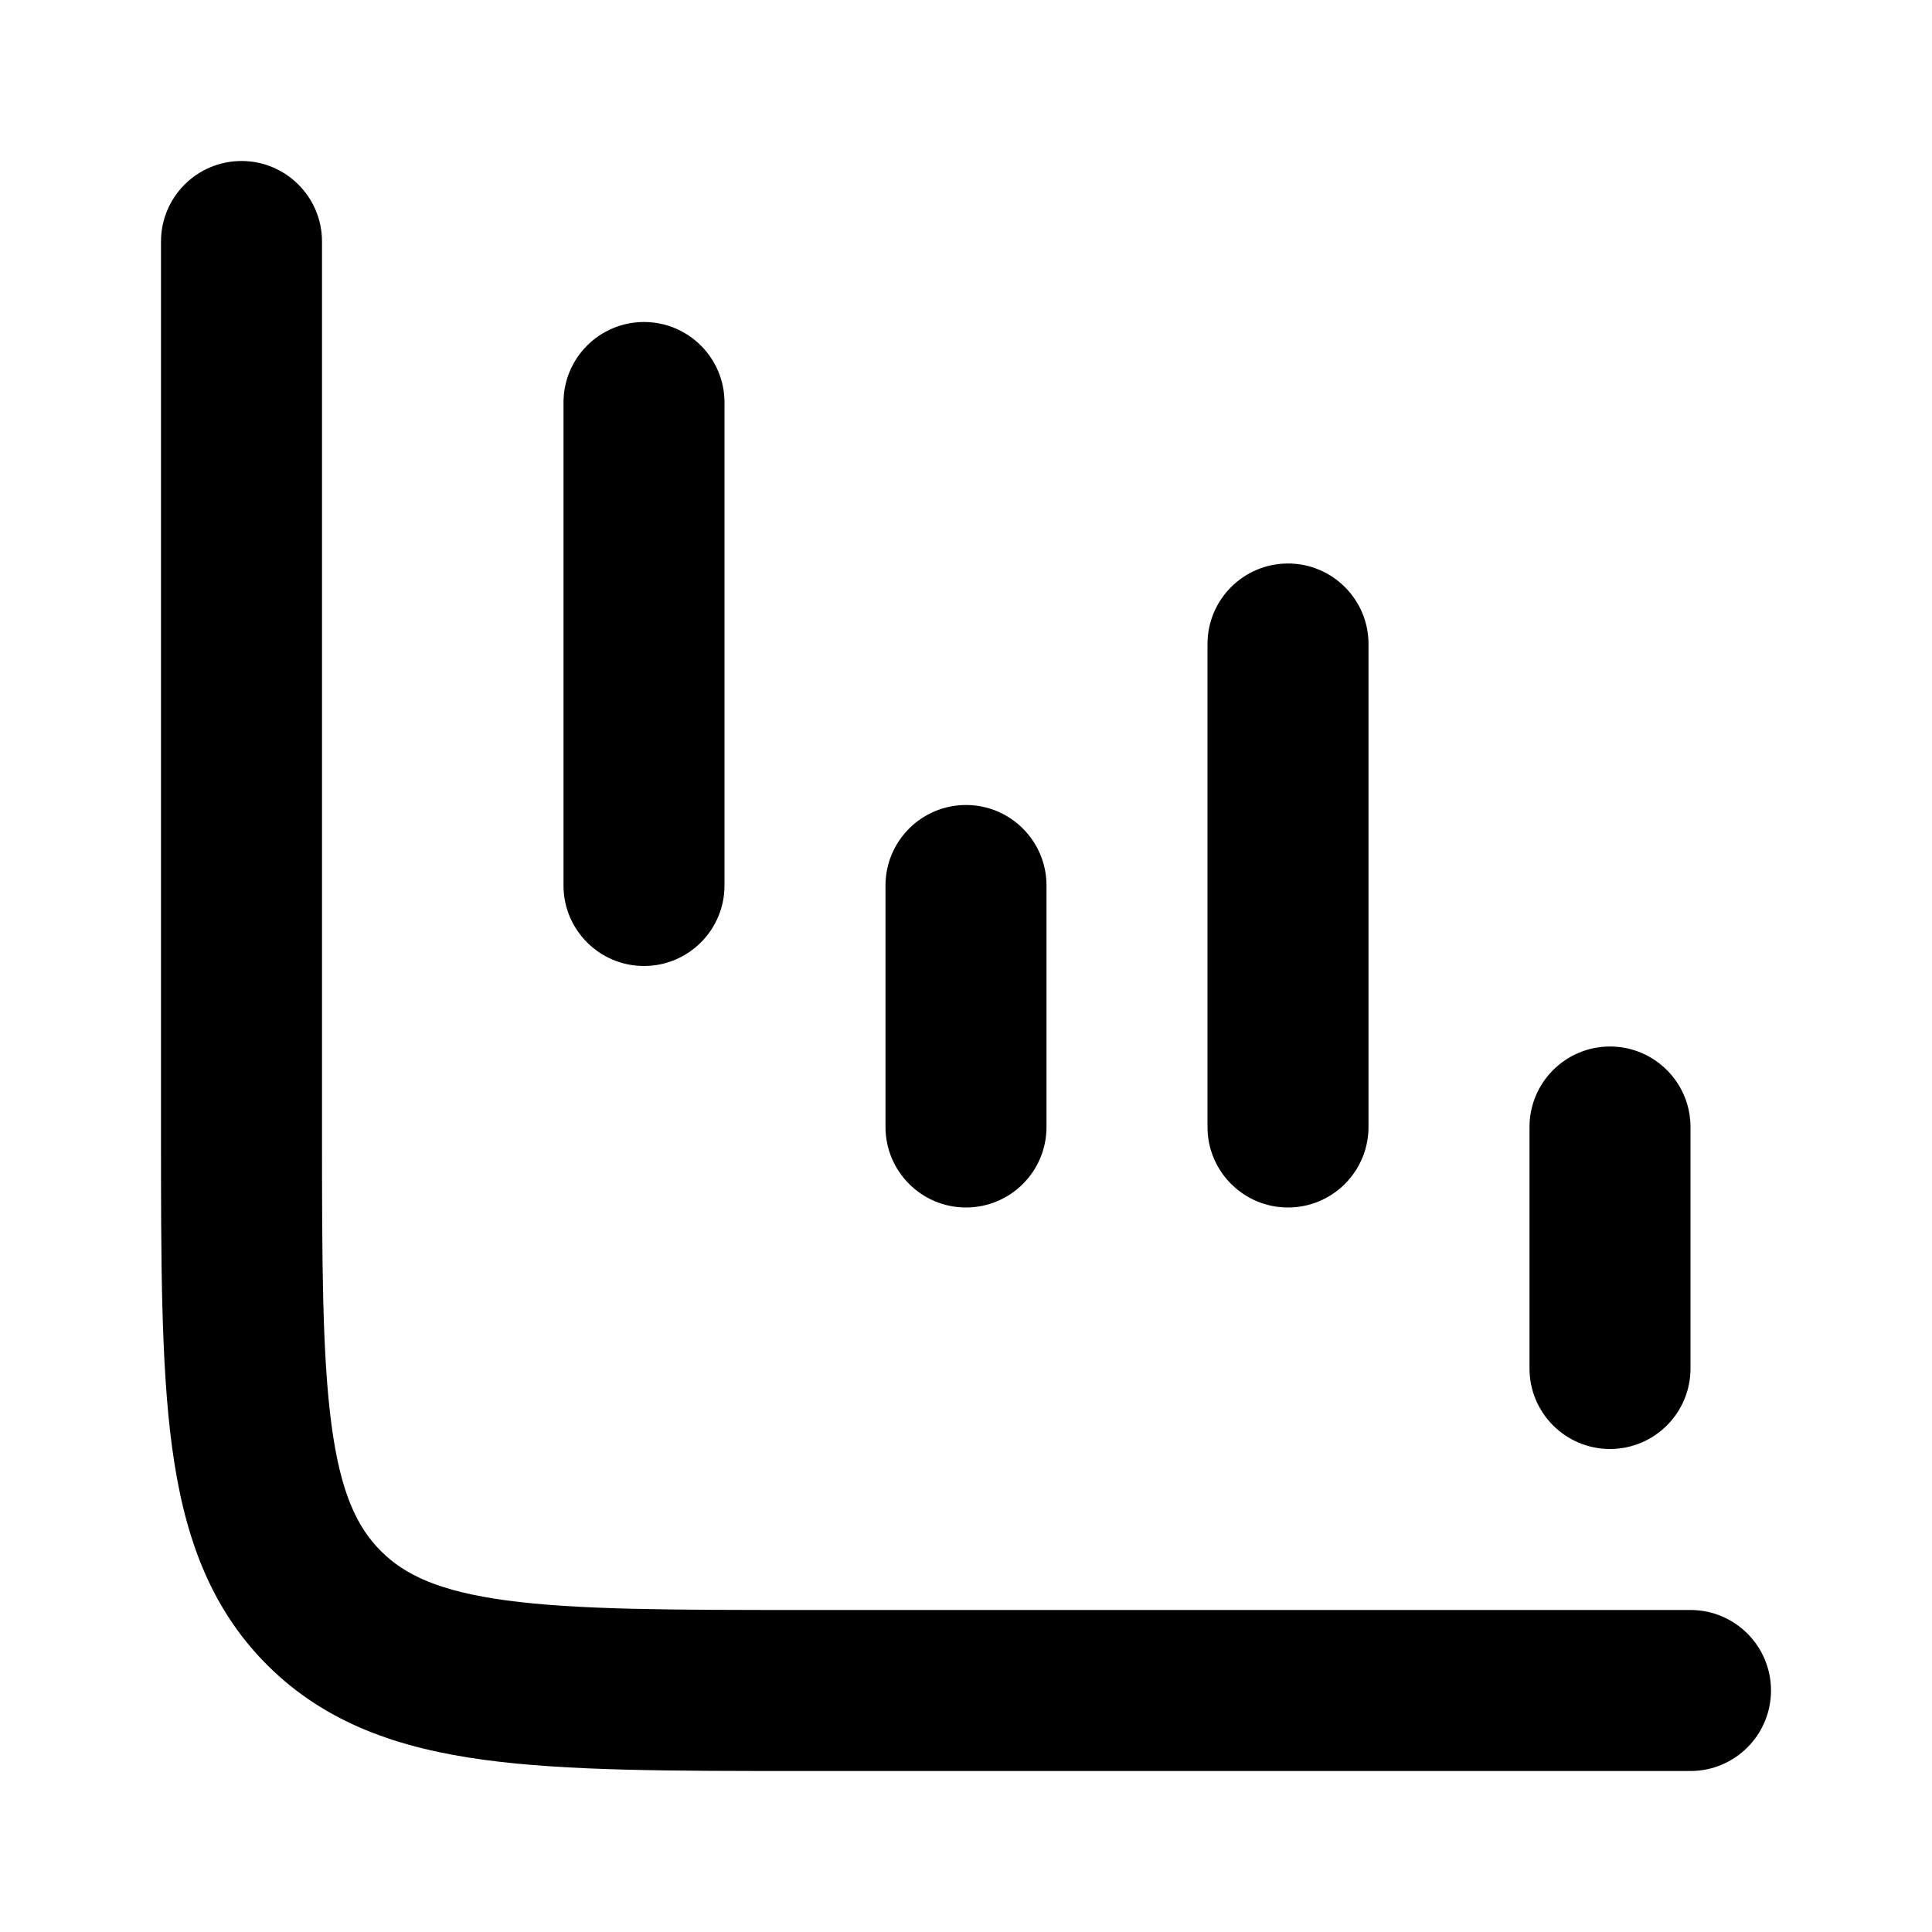 <svg width="24" height="24" viewBox="0 0 24 24" xmlns="http://www.w3.org/2000/svg">
<path class="pr-icon-bulk-primary" fill-rule="evenodd" clip-rule="evenodd" d="M3 2C3.552 2 4 2.448 4 3V14C4 15.678 4.002 16.836 4.119 17.707C4.232 18.549 4.436 18.972 4.732 19.268C5.028 19.564 5.451 19.767 6.293 19.881C7.164 19.998 8.322 20 10 20H21C21.552 20 22 20.448 22 21C22 21.552 21.552 22 21 22H9.928C8.339 22 7.046 22 6.026 21.863C4.962 21.72 4.047 21.411 3.318 20.682C2.589 19.953 2.28 19.038 2.137 17.974C2 16.954 2 15.661 2 14.072L2 3C2 2.448 2.448 2 3 2Z" fill="currentColor"/>
<path class="pr-icon-bulk-secondary" fill-rule="evenodd" clip-rule="evenodd" d="M20 18C19.448 18 19 17.552 19 17L19 14C19 13.448 19.448 13 20 13C20.552 13 21 13.448 21 14L21 17C21 17.552 20.552 18 20 18Z" fill="currentColor"/>
<path class="pr-icon-bulk-primary" fill-rule="evenodd" clip-rule="evenodd" d="M16 15C15.448 15 15 14.552 15 14L15 8C15 7.448 15.448 7 16 7C16.552 7 17 7.448 17 8L17 14C17 14.552 16.552 15 16 15Z" fill="currentColor"/>
<path class="pr-icon-bulk-secondary" fill-rule="evenodd" clip-rule="evenodd" d="M12 15C11.448 15 11 14.552 11 14L11 11C11 10.448 11.448 10 12 10C12.552 10 13 10.448 13 11L13 14C13 14.552 12.552 15 12 15Z" fill="currentColor"/>
<path class="pr-icon-bulk-primary" fill-rule="evenodd" clip-rule="evenodd" d="M8 12C7.448 12 7 11.552 7 11L7 5C7 4.448 7.448 4 8 4C8.552 4 9 4.448 9 5L9 11C9 11.552 8.552 12 8 12Z" fill="currentColor"/>
</svg>
